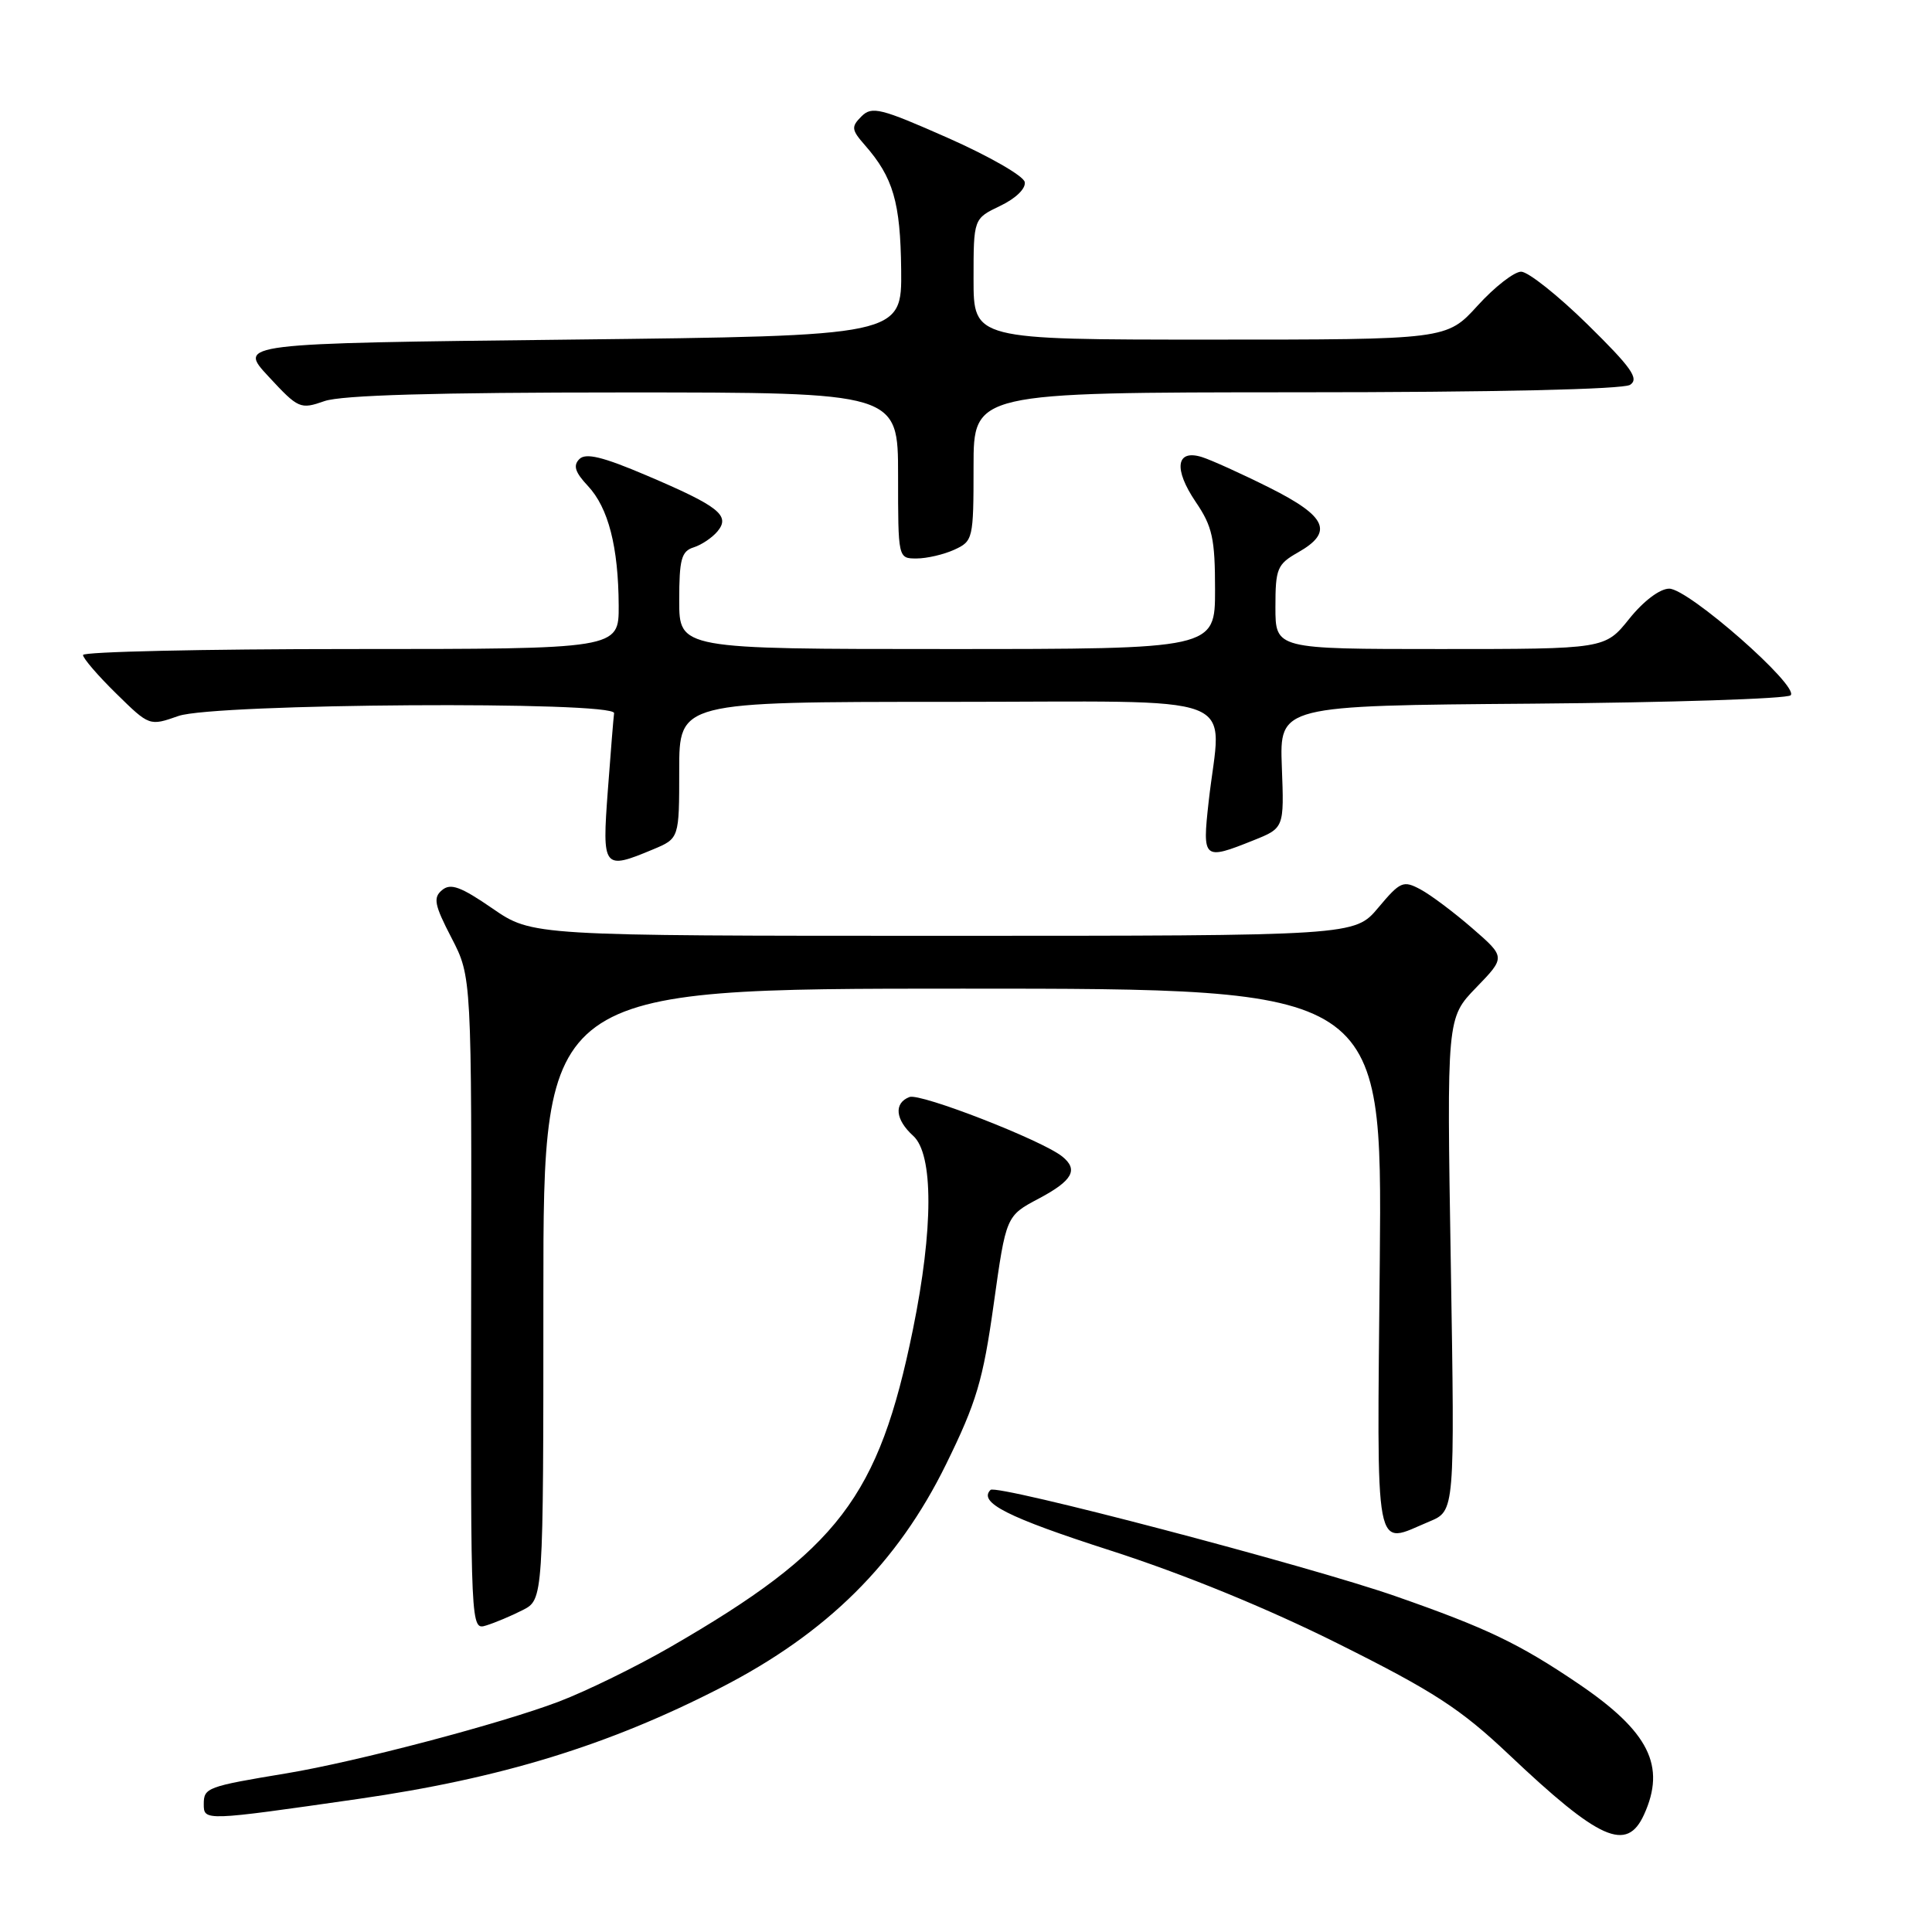 <?xml version="1.0" encoding="UTF-8" standalone="no"?>
<!DOCTYPE svg PUBLIC "-//W3C//DTD SVG 1.1//EN" "http://www.w3.org/Graphics/SVG/1.1/DTD/svg11.dtd" >
<svg xmlns="http://www.w3.org/2000/svg" xmlns:xlink="http://www.w3.org/1999/xlink" version="1.1" viewBox="0 0 256 256">
 <g >
 <path fill="currentColor"
d=" M 217.84 240.45 C 220.78 234.00 218.51 229.45 209.16 223.11 C 201.29 217.78 197.01 215.73 184.96 211.52 C 173.51 207.51 132.04 196.62 131.25 197.42 C 129.59 199.08 133.50 201.06 147.14 205.45 C 156.89 208.59 167.95 213.11 177.42 217.85 C 190.00 224.13 193.53 226.43 199.92 232.47 C 211.96 243.87 215.55 245.47 217.84 240.45 Z  M 47.46 238.37 C 66.37 235.65 80.59 231.29 95.50 223.63 C 109.59 216.40 118.93 207.13 125.37 194.00 C 129.39 185.81 130.26 182.89 131.67 172.81 C 133.31 161.11 133.31 161.11 137.66 158.81 C 142.12 156.44 142.93 154.99 140.75 153.24 C 138.08 151.09 121.95 144.81 120.51 145.36 C 118.42 146.16 118.62 148.35 121.00 150.50 C 123.70 152.94 123.69 162.80 120.97 176.15 C 116.44 198.37 111.10 205.37 88.84 218.23 C 84.34 220.83 77.70 224.08 74.08 225.46 C 66.35 228.40 47.26 233.43 38.00 234.97 C 27.43 236.72 27.00 236.88 27.00 239.05 C 27.00 241.31 27.05 241.30 47.46 238.37 Z  M 69.25 213.35 C 72.00 211.95 72.00 211.95 72.00 171.47 C 72.00 131.00 72.00 131.00 127.58 131.00 C 183.15 131.00 183.15 131.00 182.83 167.00 C 182.46 207.22 181.98 204.70 189.42 201.60 C 192.77 200.20 192.77 200.20 192.24 167.54 C 191.70 134.89 191.70 134.89 195.60 130.86 C 199.50 126.83 199.50 126.83 195.09 123.00 C 192.66 120.89 189.57 118.57 188.22 117.85 C 185.94 116.63 185.55 116.79 182.63 120.27 C 179.50 124.00 179.50 124.00 125.01 124.00 C 70.52 124.00 70.52 124.00 65.26 120.38 C 61.06 117.49 59.71 116.99 58.58 117.94 C 57.37 118.94 57.55 119.89 59.83 124.28 C 62.50 129.44 62.50 129.44 62.43 172.73 C 62.37 216.02 62.37 216.02 64.43 215.38 C 65.57 215.03 67.74 214.12 69.25 213.35 Z  M 86.53 112.55 C 90.00 111.10 90.00 111.10 90.00 102.05 C 90.00 93.00 90.00 93.00 125.50 93.00 C 165.81 93.00 161.79 91.46 160.15 106.25 C 159.30 113.88 159.45 114.01 166.06 111.36 C 170.16 109.72 170.16 109.72 169.85 101.61 C 169.55 93.50 169.55 93.50 202.99 93.24 C 221.38 93.09 236.81 92.59 237.27 92.13 C 238.46 90.94 223.73 78.00 221.18 78.00 C 219.95 78.00 217.78 79.63 215.88 82.00 C 212.67 86.00 212.67 86.00 190.83 86.00 C 169.00 86.00 169.00 86.00 169.00 80.45 C 169.00 75.34 169.23 74.77 171.99 73.20 C 176.74 70.51 175.83 68.44 168.25 64.64 C 164.54 62.78 160.49 60.95 159.25 60.56 C 155.83 59.50 155.48 62.14 158.44 66.51 C 160.65 69.76 161.00 71.36 161.00 78.14 C 161.00 86.00 161.00 86.00 125.50 86.00 C 90.00 86.00 90.00 86.00 90.00 79.57 C 90.00 74.11 90.29 73.04 91.91 72.53 C 92.96 72.20 94.38 71.24 95.07 70.41 C 96.82 68.31 95.26 67.08 85.70 63.01 C 79.86 60.52 77.62 59.98 76.77 60.83 C 75.91 61.69 76.20 62.58 77.90 64.39 C 80.61 67.28 81.94 72.45 81.98 80.25 C 82.00 86.00 82.00 86.00 46.50 86.00 C 26.98 86.00 11.00 86.36 11.00 86.79 C 11.00 87.23 12.98 89.53 15.40 91.90 C 19.80 96.22 19.80 96.22 23.65 94.87 C 28.41 93.21 81.58 92.87 81.37 94.50 C 81.29 95.05 80.92 99.66 80.54 104.75 C 79.77 115.11 79.92 115.31 86.53 112.55 Z  M 126.45 72.84 C 128.93 71.71 129.00 71.41 129.00 61.84 C 129.00 52.00 129.00 52.00 171.75 51.98 C 198.07 51.98 215.08 51.59 216.00 50.99 C 217.22 50.18 216.18 48.71 210.37 43.00 C 206.45 39.15 202.48 36.00 201.56 36.00 C 200.64 36.00 198.04 38.02 195.79 40.50 C 191.69 45.00 191.69 45.00 160.35 45.00 C 129.00 45.00 129.00 45.00 129.00 36.98 C 129.00 28.97 129.00 28.97 132.53 27.28 C 134.59 26.30 135.95 24.98 135.78 24.12 C 135.63 23.31 131.04 20.68 125.59 18.27 C 116.68 14.33 115.53 14.04 114.15 15.42 C 112.77 16.80 112.81 17.19 114.60 19.23 C 118.36 23.52 119.31 26.80 119.41 35.73 C 119.50 44.50 119.50 44.50 75.50 45.00 C 31.50 45.50 31.50 45.50 35.59 49.90 C 39.54 54.16 39.79 54.27 42.99 53.15 C 45.25 52.36 57.76 52.00 82.65 52.00 C 119.00 52.00 119.00 52.00 119.00 63.00 C 119.00 74.00 119.00 74.00 121.45 74.00 C 122.80 74.00 125.05 73.48 126.45 72.84 Z "/>
</g>
</svg>